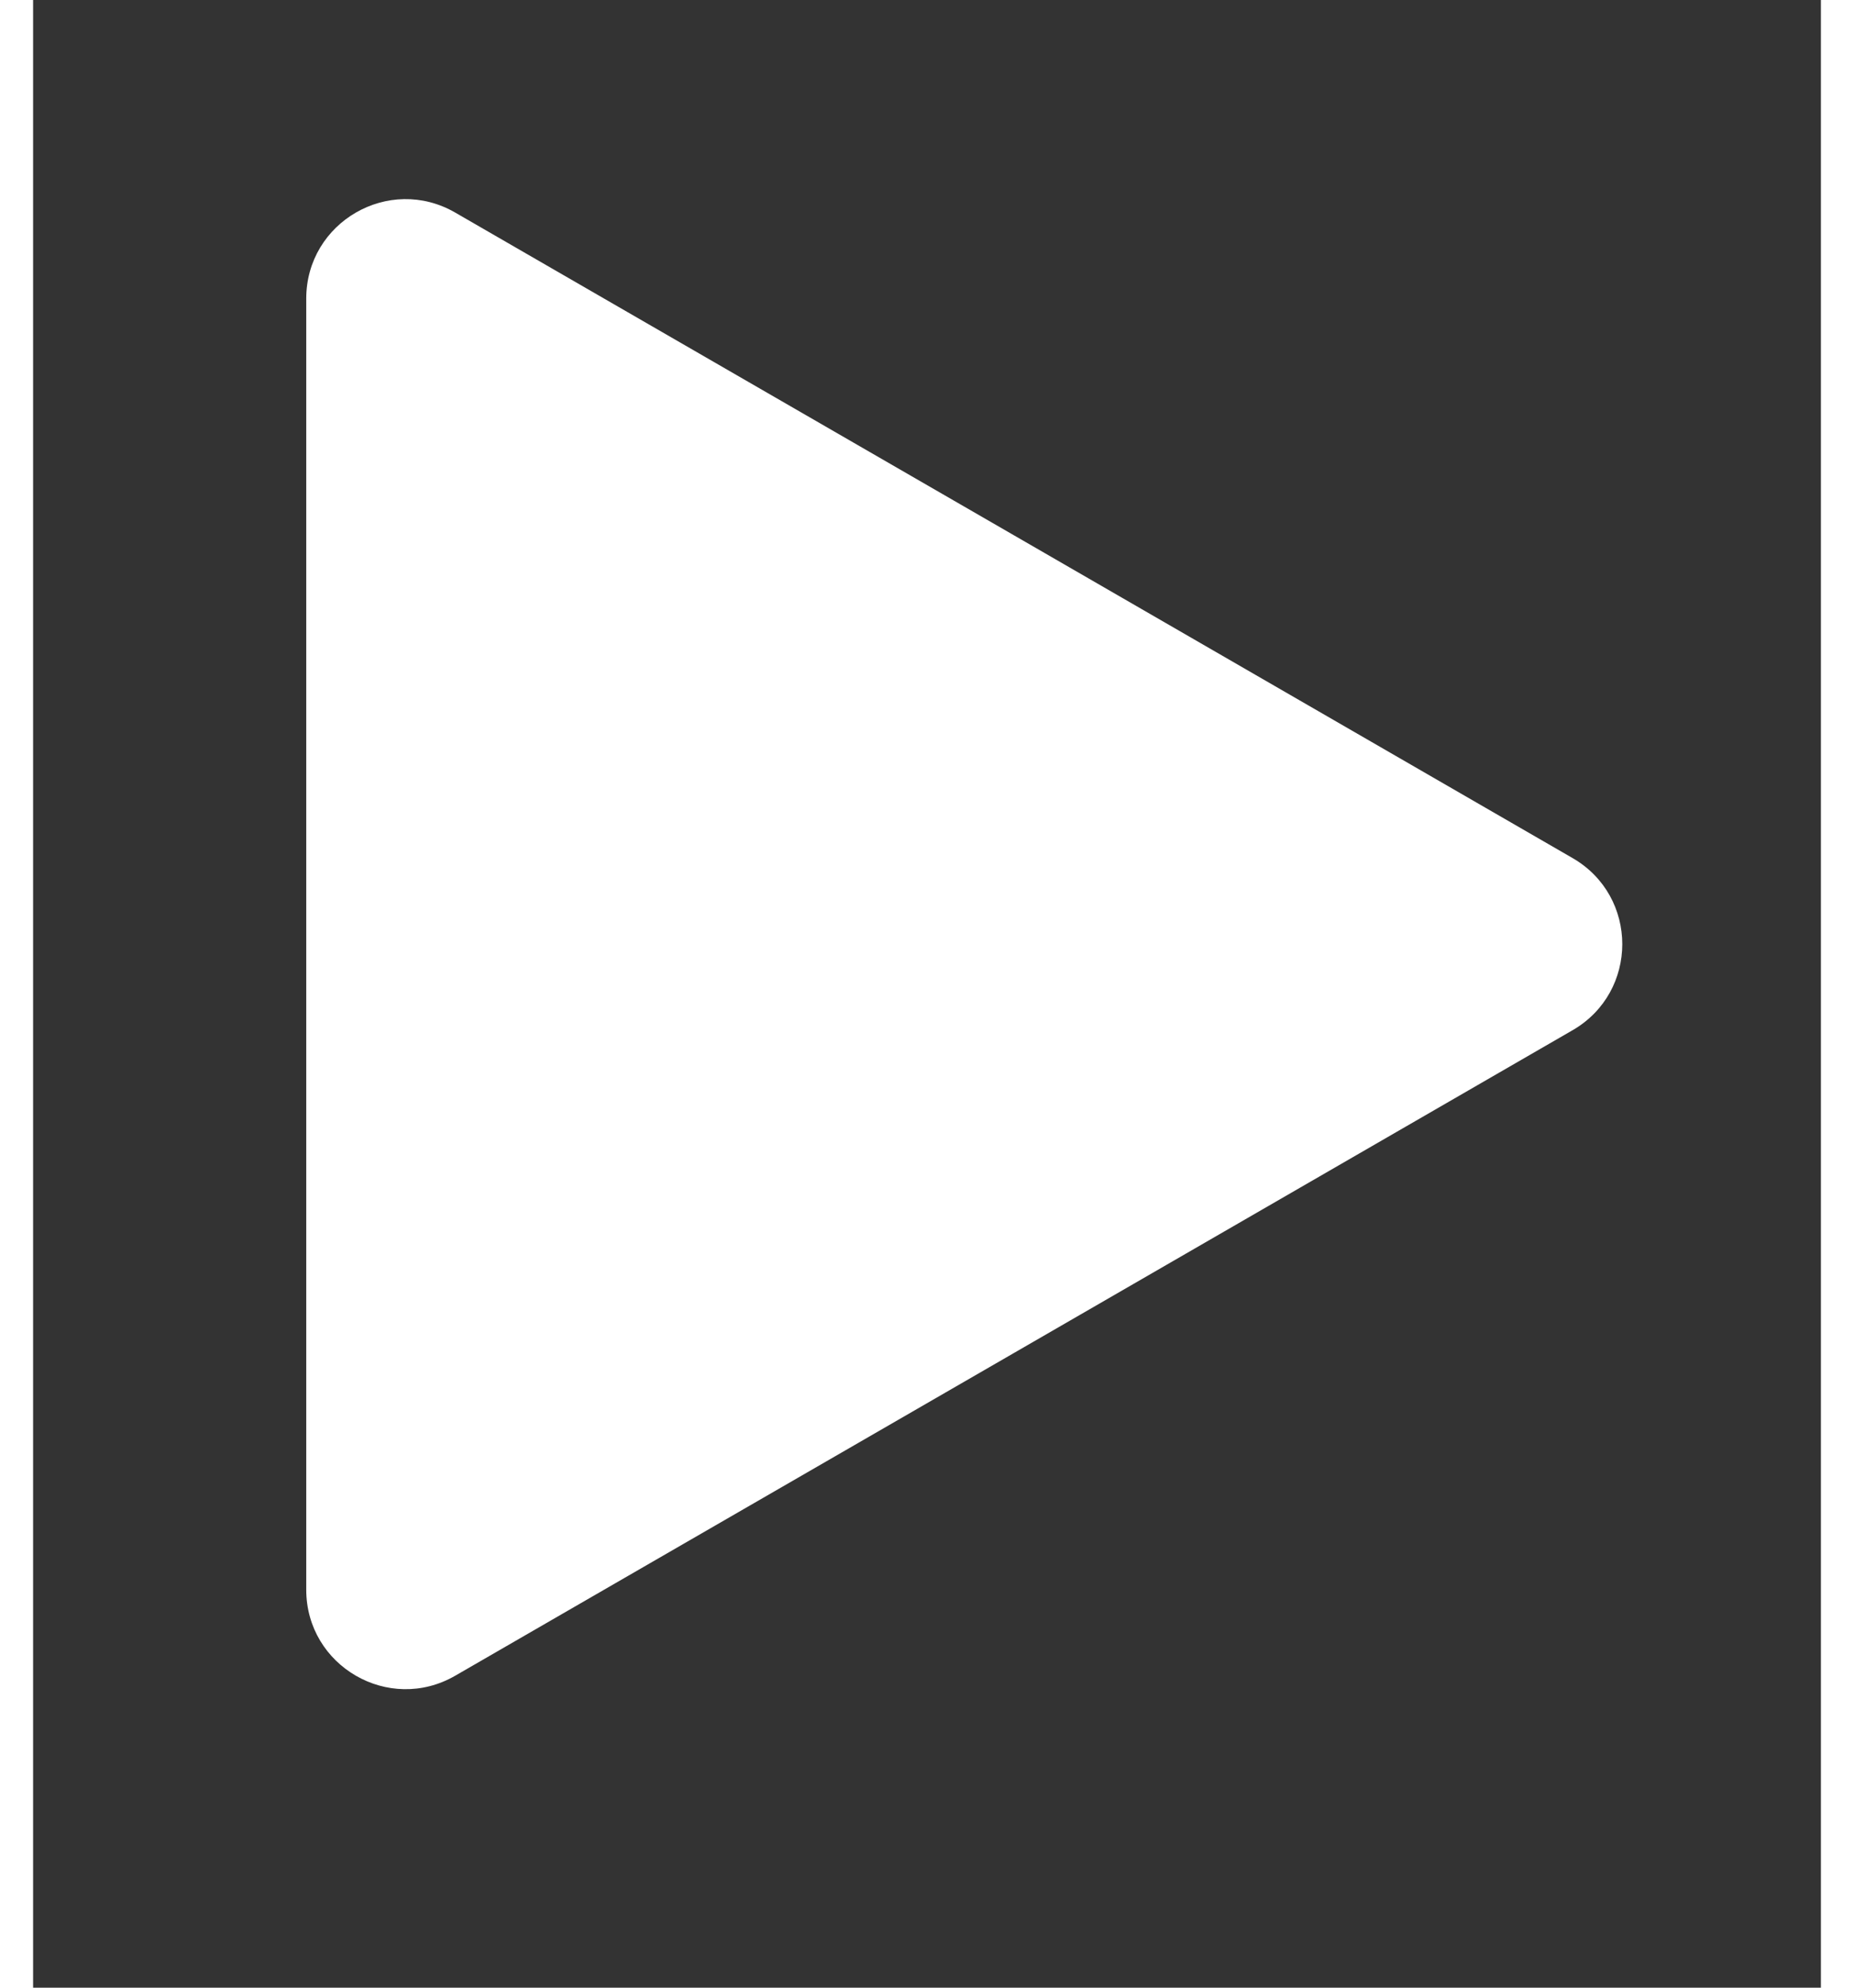 <svg width="14" height="15" viewBox="-2 -2 18 20" fill="none" xmlns="http://www.w3.org/2000/svg">
<rect x="-2" y="-2" width="18" height="20" fill="#333333" stroke="none"/>
<path d="M13.5 6.634C14.167 7.019 14.167 7.981 13.5 8.366L7.875 11.614L2.25 14.861C1.583 15.246 0.75 14.765 0.75 13.995L0.75 7.5L0.75 1.005C0.75 0.235 1.583 -0.246 2.25 0.139L7.875 3.386L13.5 6.634Z" fill="white"/>
</svg>
